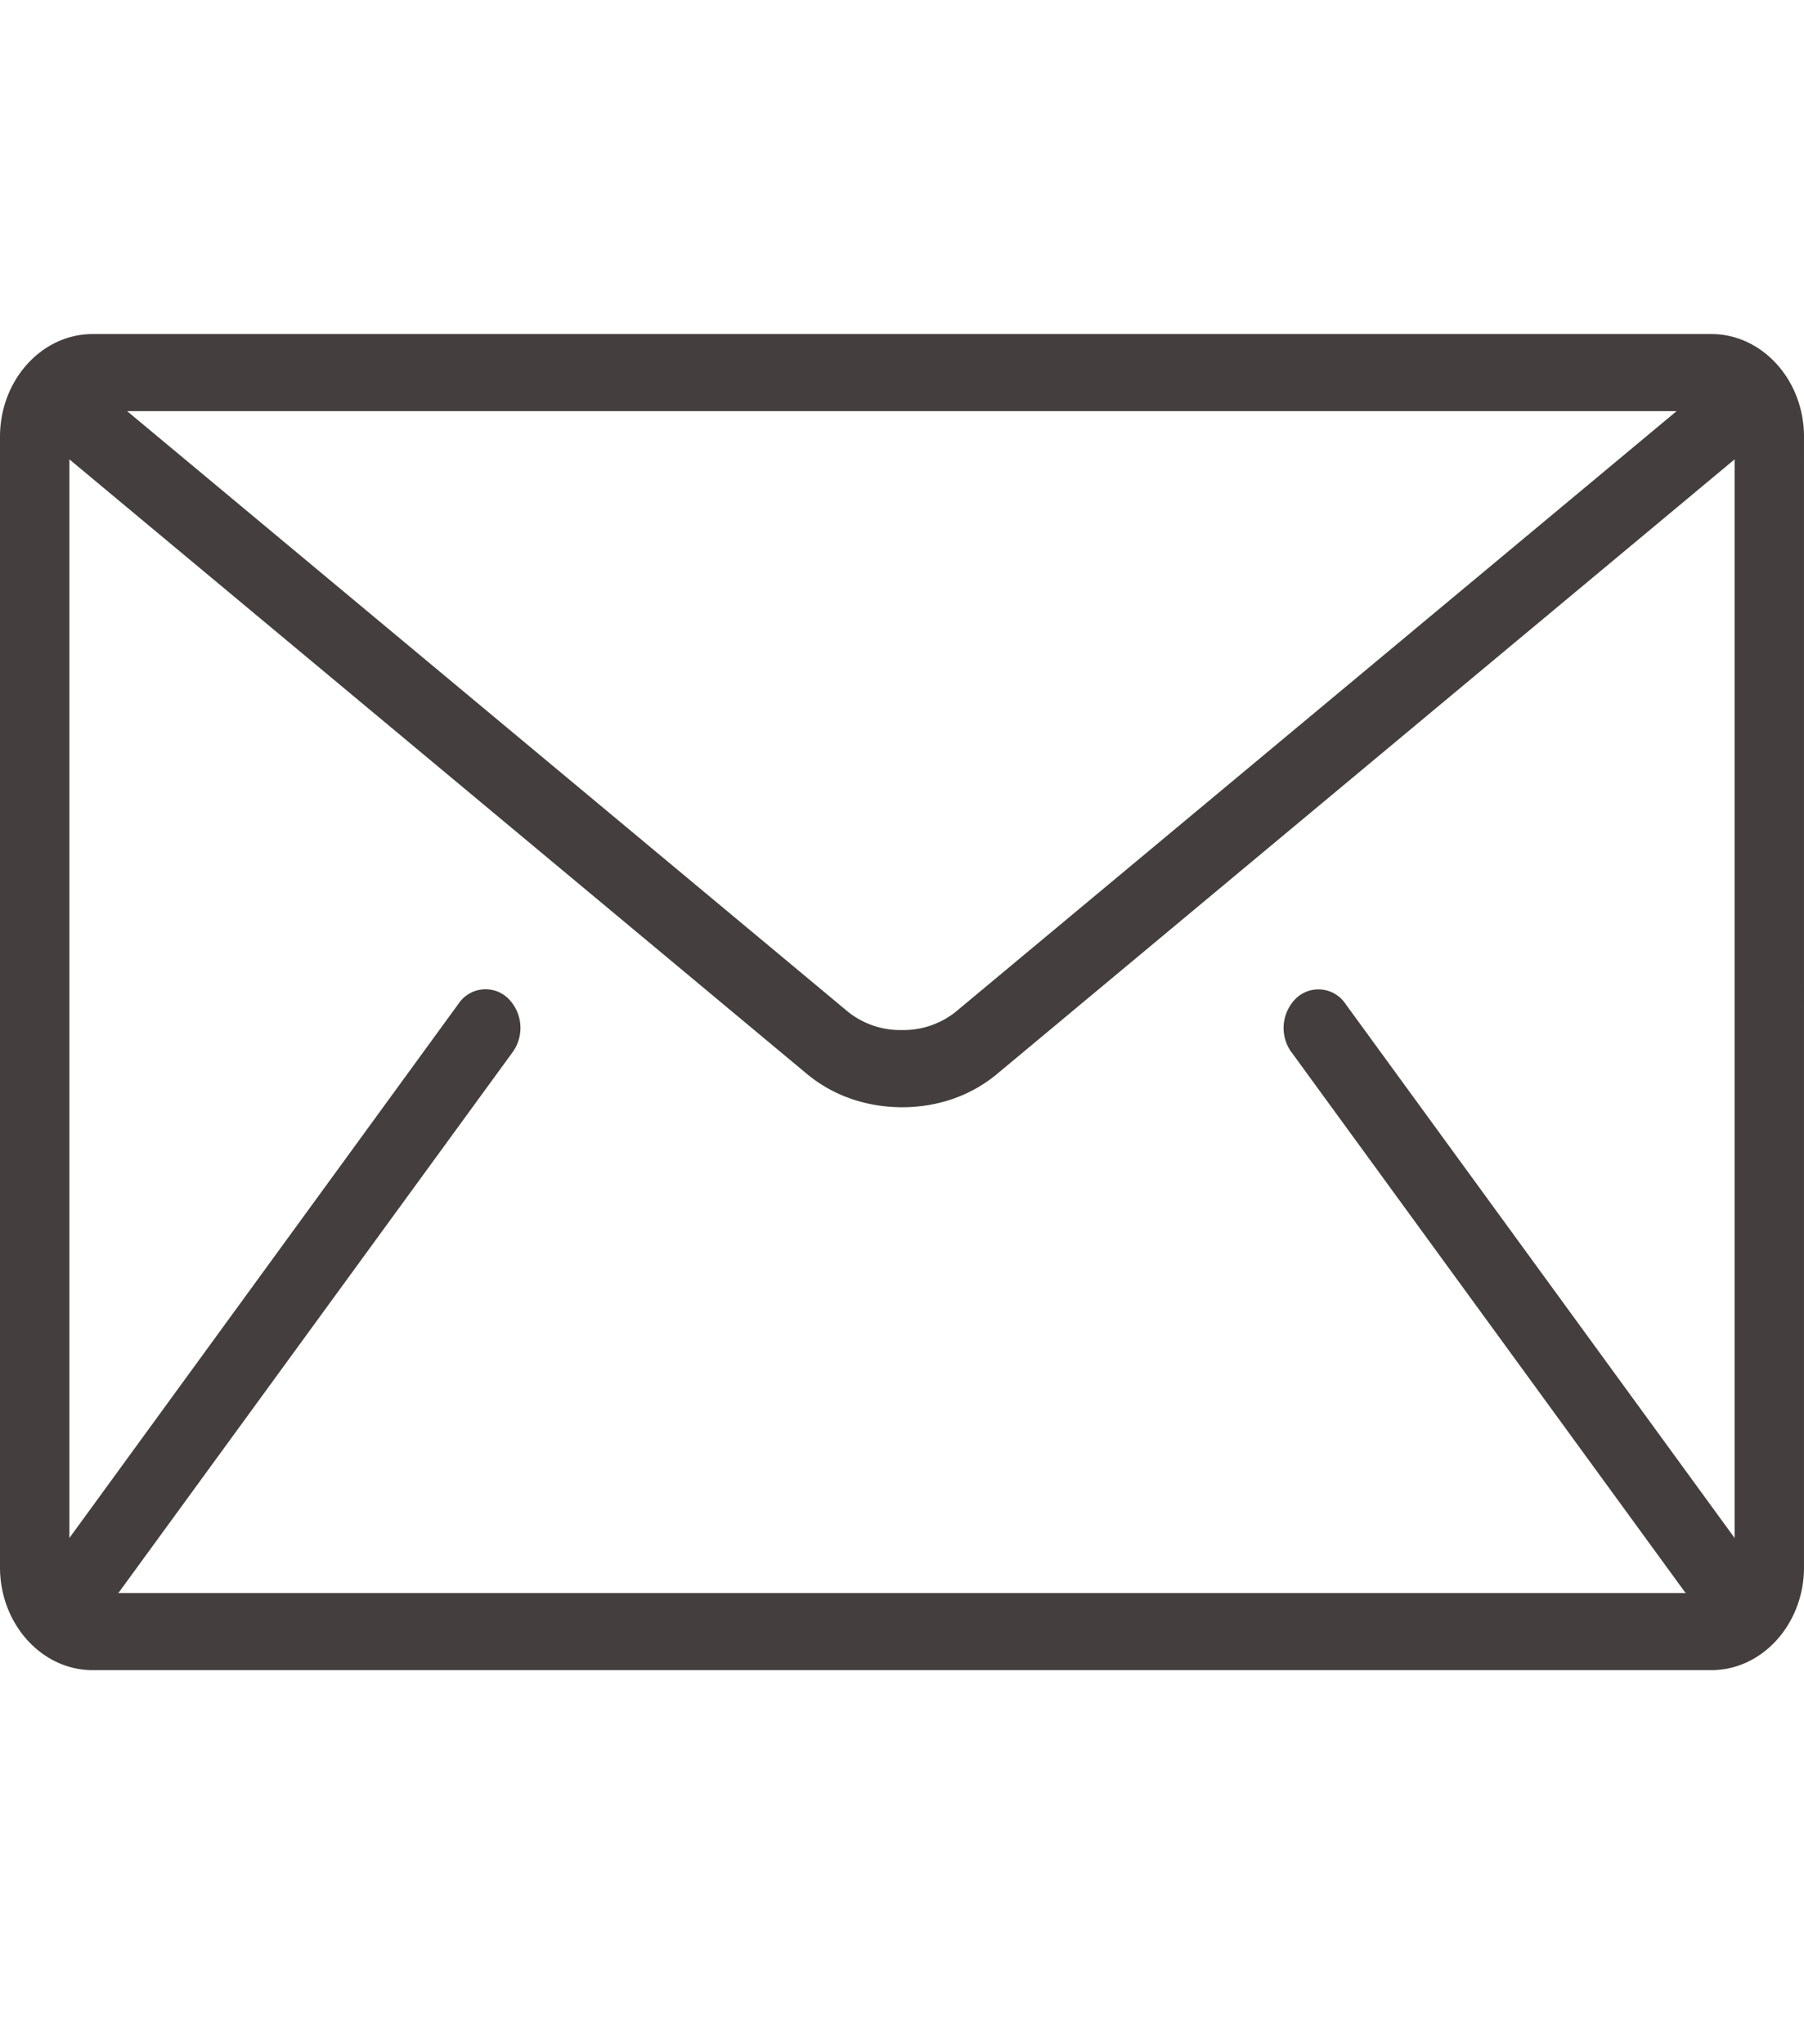 <svg width="15" height="17" fill="none" xmlns="http://www.w3.org/2000/svg"><g clip-path="url(#clip0)"><path d="M14.23 2.778H.77c-.424 0-.77.384-.77.854v9.402c0 .47.346.855.77.855h13.46c.424 0 .77-.385.77-.855V3.632c0-.47-.346-.854-.77-.854zm-.288.64l-6 5a.698.698 0 01-.442.148.698.698 0 01-.443-.147l-6-5h12.885zm-3.205 5.33l3.27 4.488.01.012H.983l.01-.012 3.27-4.487a.345.345 0 00-.043-.451.27.27 0 00-.406.047L.577 12.79V3.82l6.135 5.113c.23.19.51.274.788.275.277 0 .558-.084.788-.275l6.135-5.113v8.97l-3.237-4.444a.27.27 0 00-.406-.047.345.345 0 00-.043.45z" fill="#443E3E"/></g><defs><clipPath id="clip0"><path fill="#fff" d="M0 0h15v16.667H0z"/></clipPath></defs></svg>